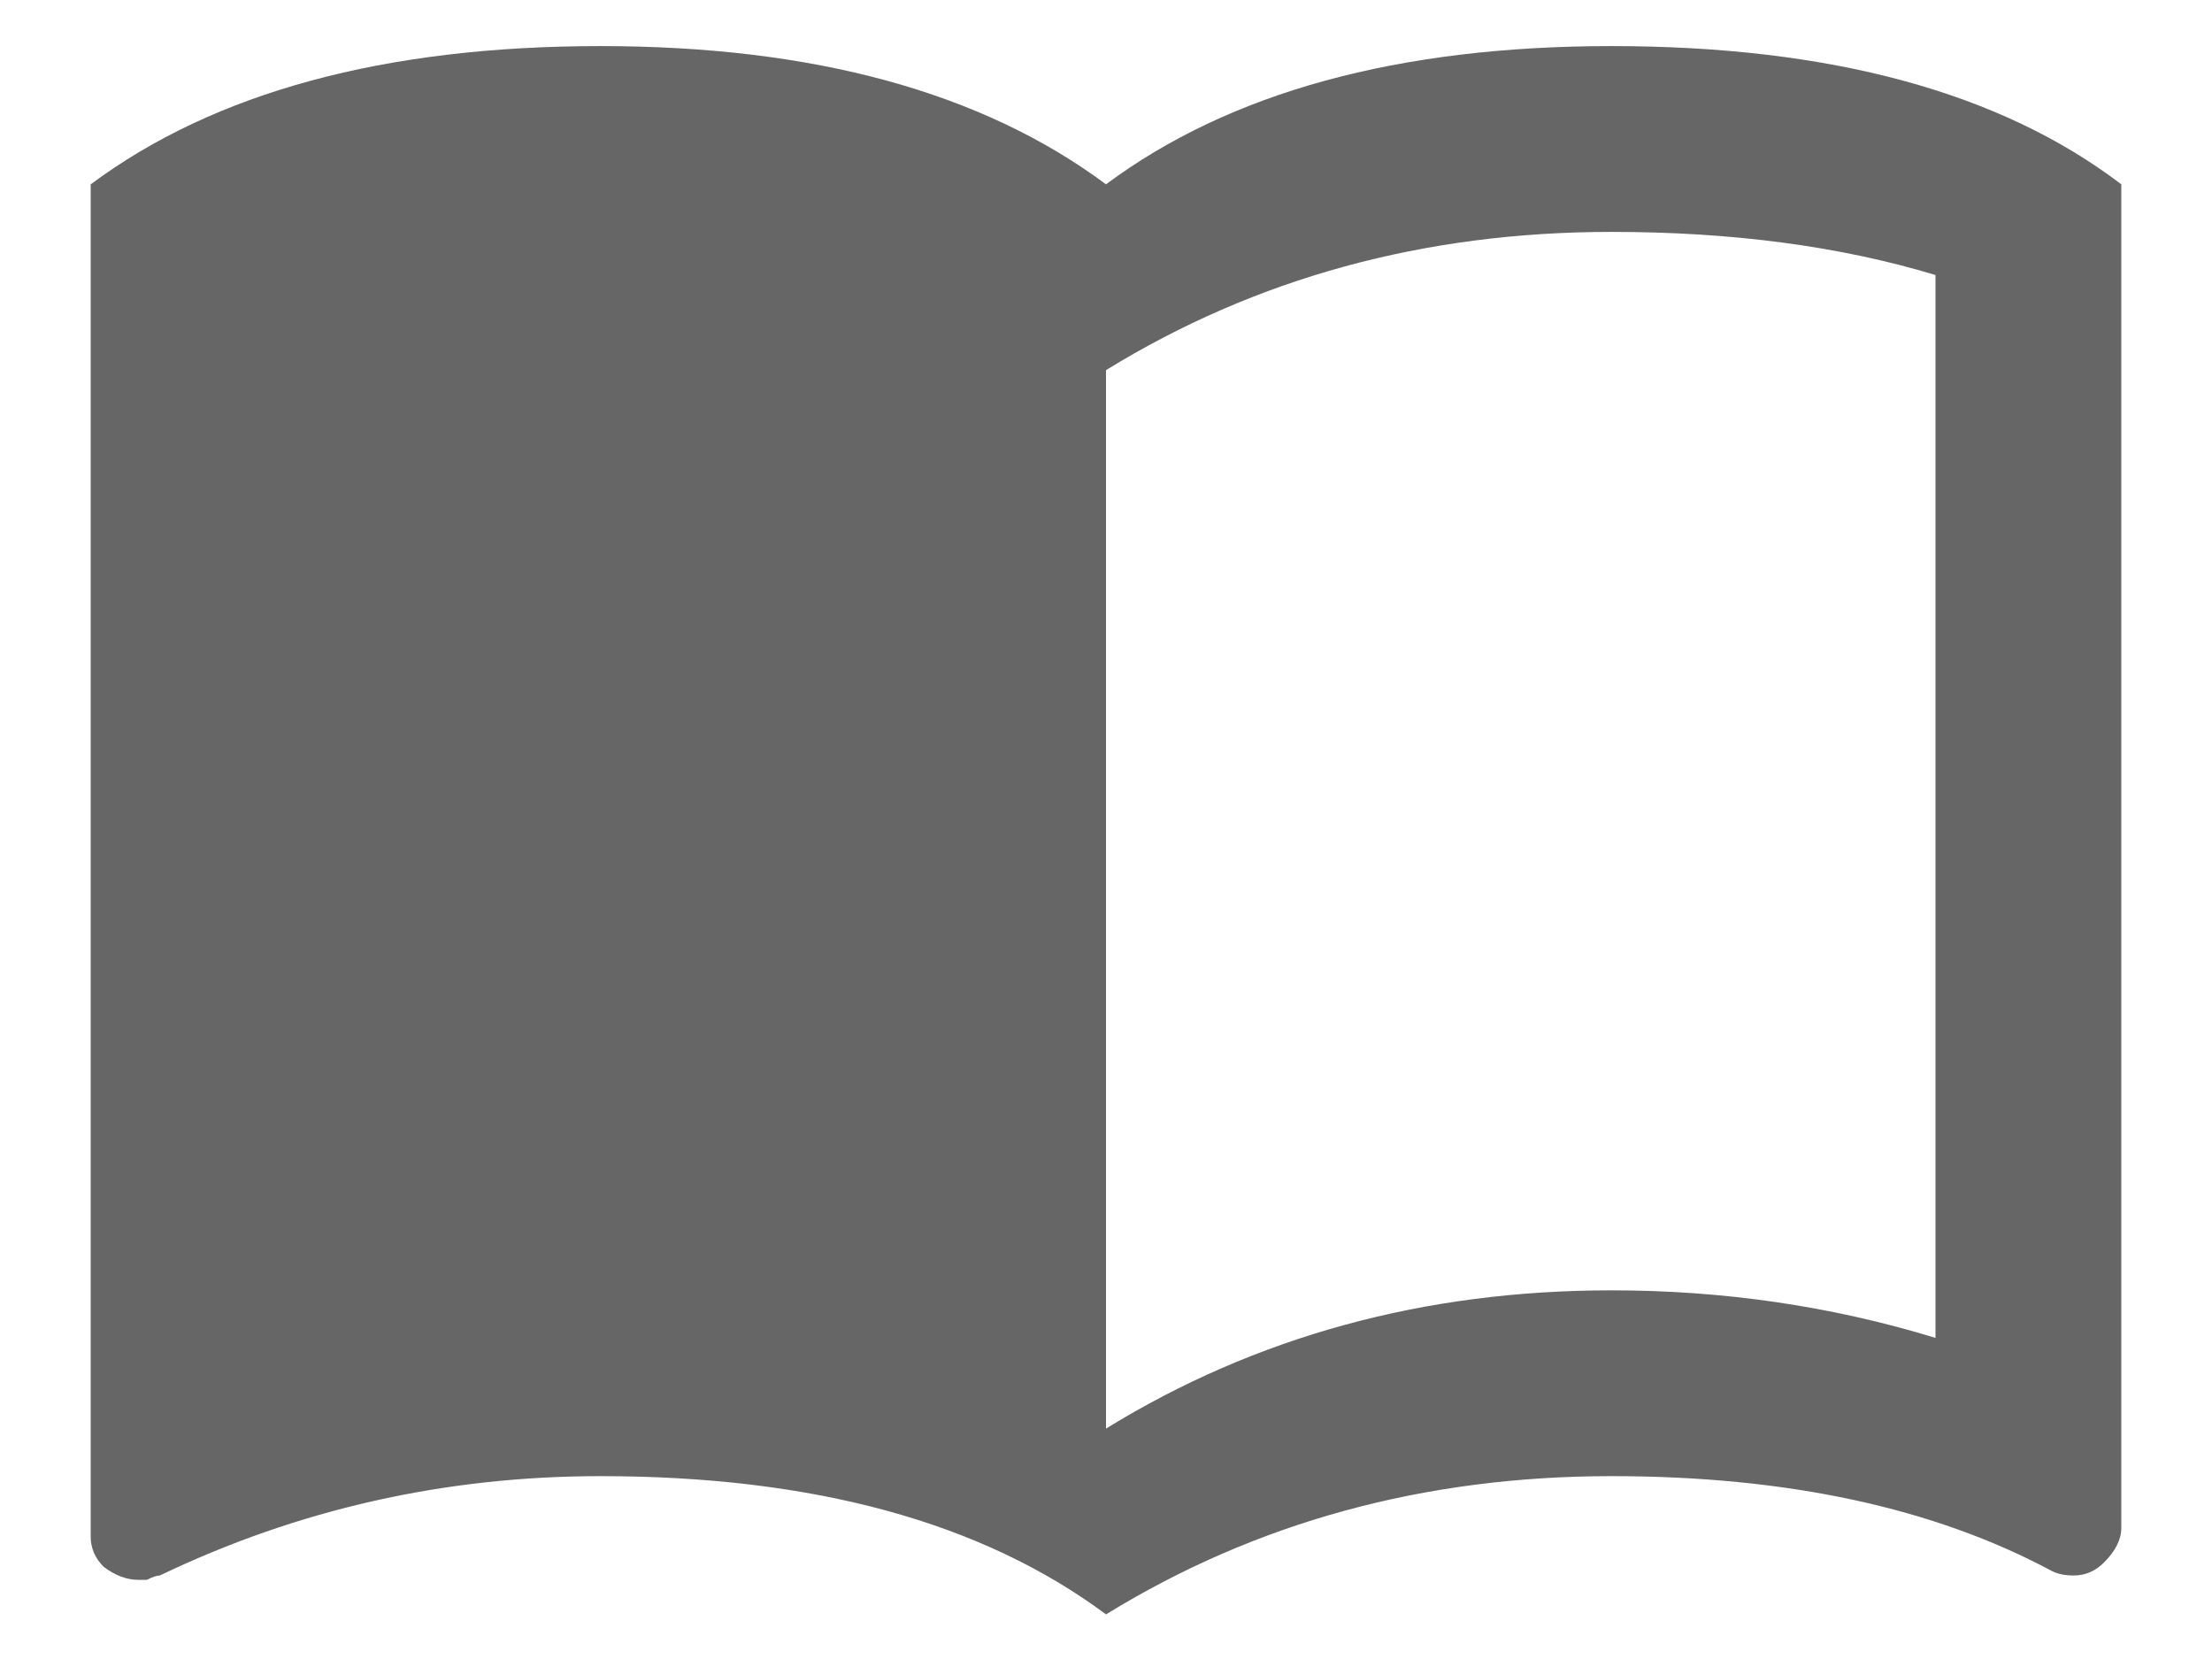 <svg width="24" height="18" viewBox="0 0 24 18" fill="none" xmlns="http://www.w3.org/2000/svg">
<path d="M21 14.516V2.984C19.969 2.672 18.797 2.516 17.484 2.516C15.453 2.516 13.625 3.016 12 4.016V15.5C13.625 14.5 15.453 14 17.484 14C18.703 14 19.875 14.172 21 14.516ZM17.484 0.5C19.859 0.5 21.703 1 23.016 2V16.578C23.016 16.703 22.953 16.828 22.828 16.953C22.734 17.047 22.625 17.094 22.5 17.094C22.406 17.094 22.328 17.078 22.266 17.047C20.984 16.359 19.391 16.016 17.484 16.016C15.453 16.016 13.625 16.516 12 17.516C10.656 16.516 8.828 16.016 6.516 16.016C4.828 16.016 3.234 16.375 1.734 17.094C1.703 17.094 1.656 17.109 1.594 17.141C1.562 17.141 1.531 17.141 1.5 17.141C1.375 17.141 1.25 17.094 1.125 17C1.031 16.906 0.984 16.797 0.984 16.672V2C2.328 1 4.172 0.5 6.516 0.5C8.828 0.5 10.656 1 12 2C13.344 1 15.172 0.5 17.484 0.5Z" fill="#666666"/>
</svg>
